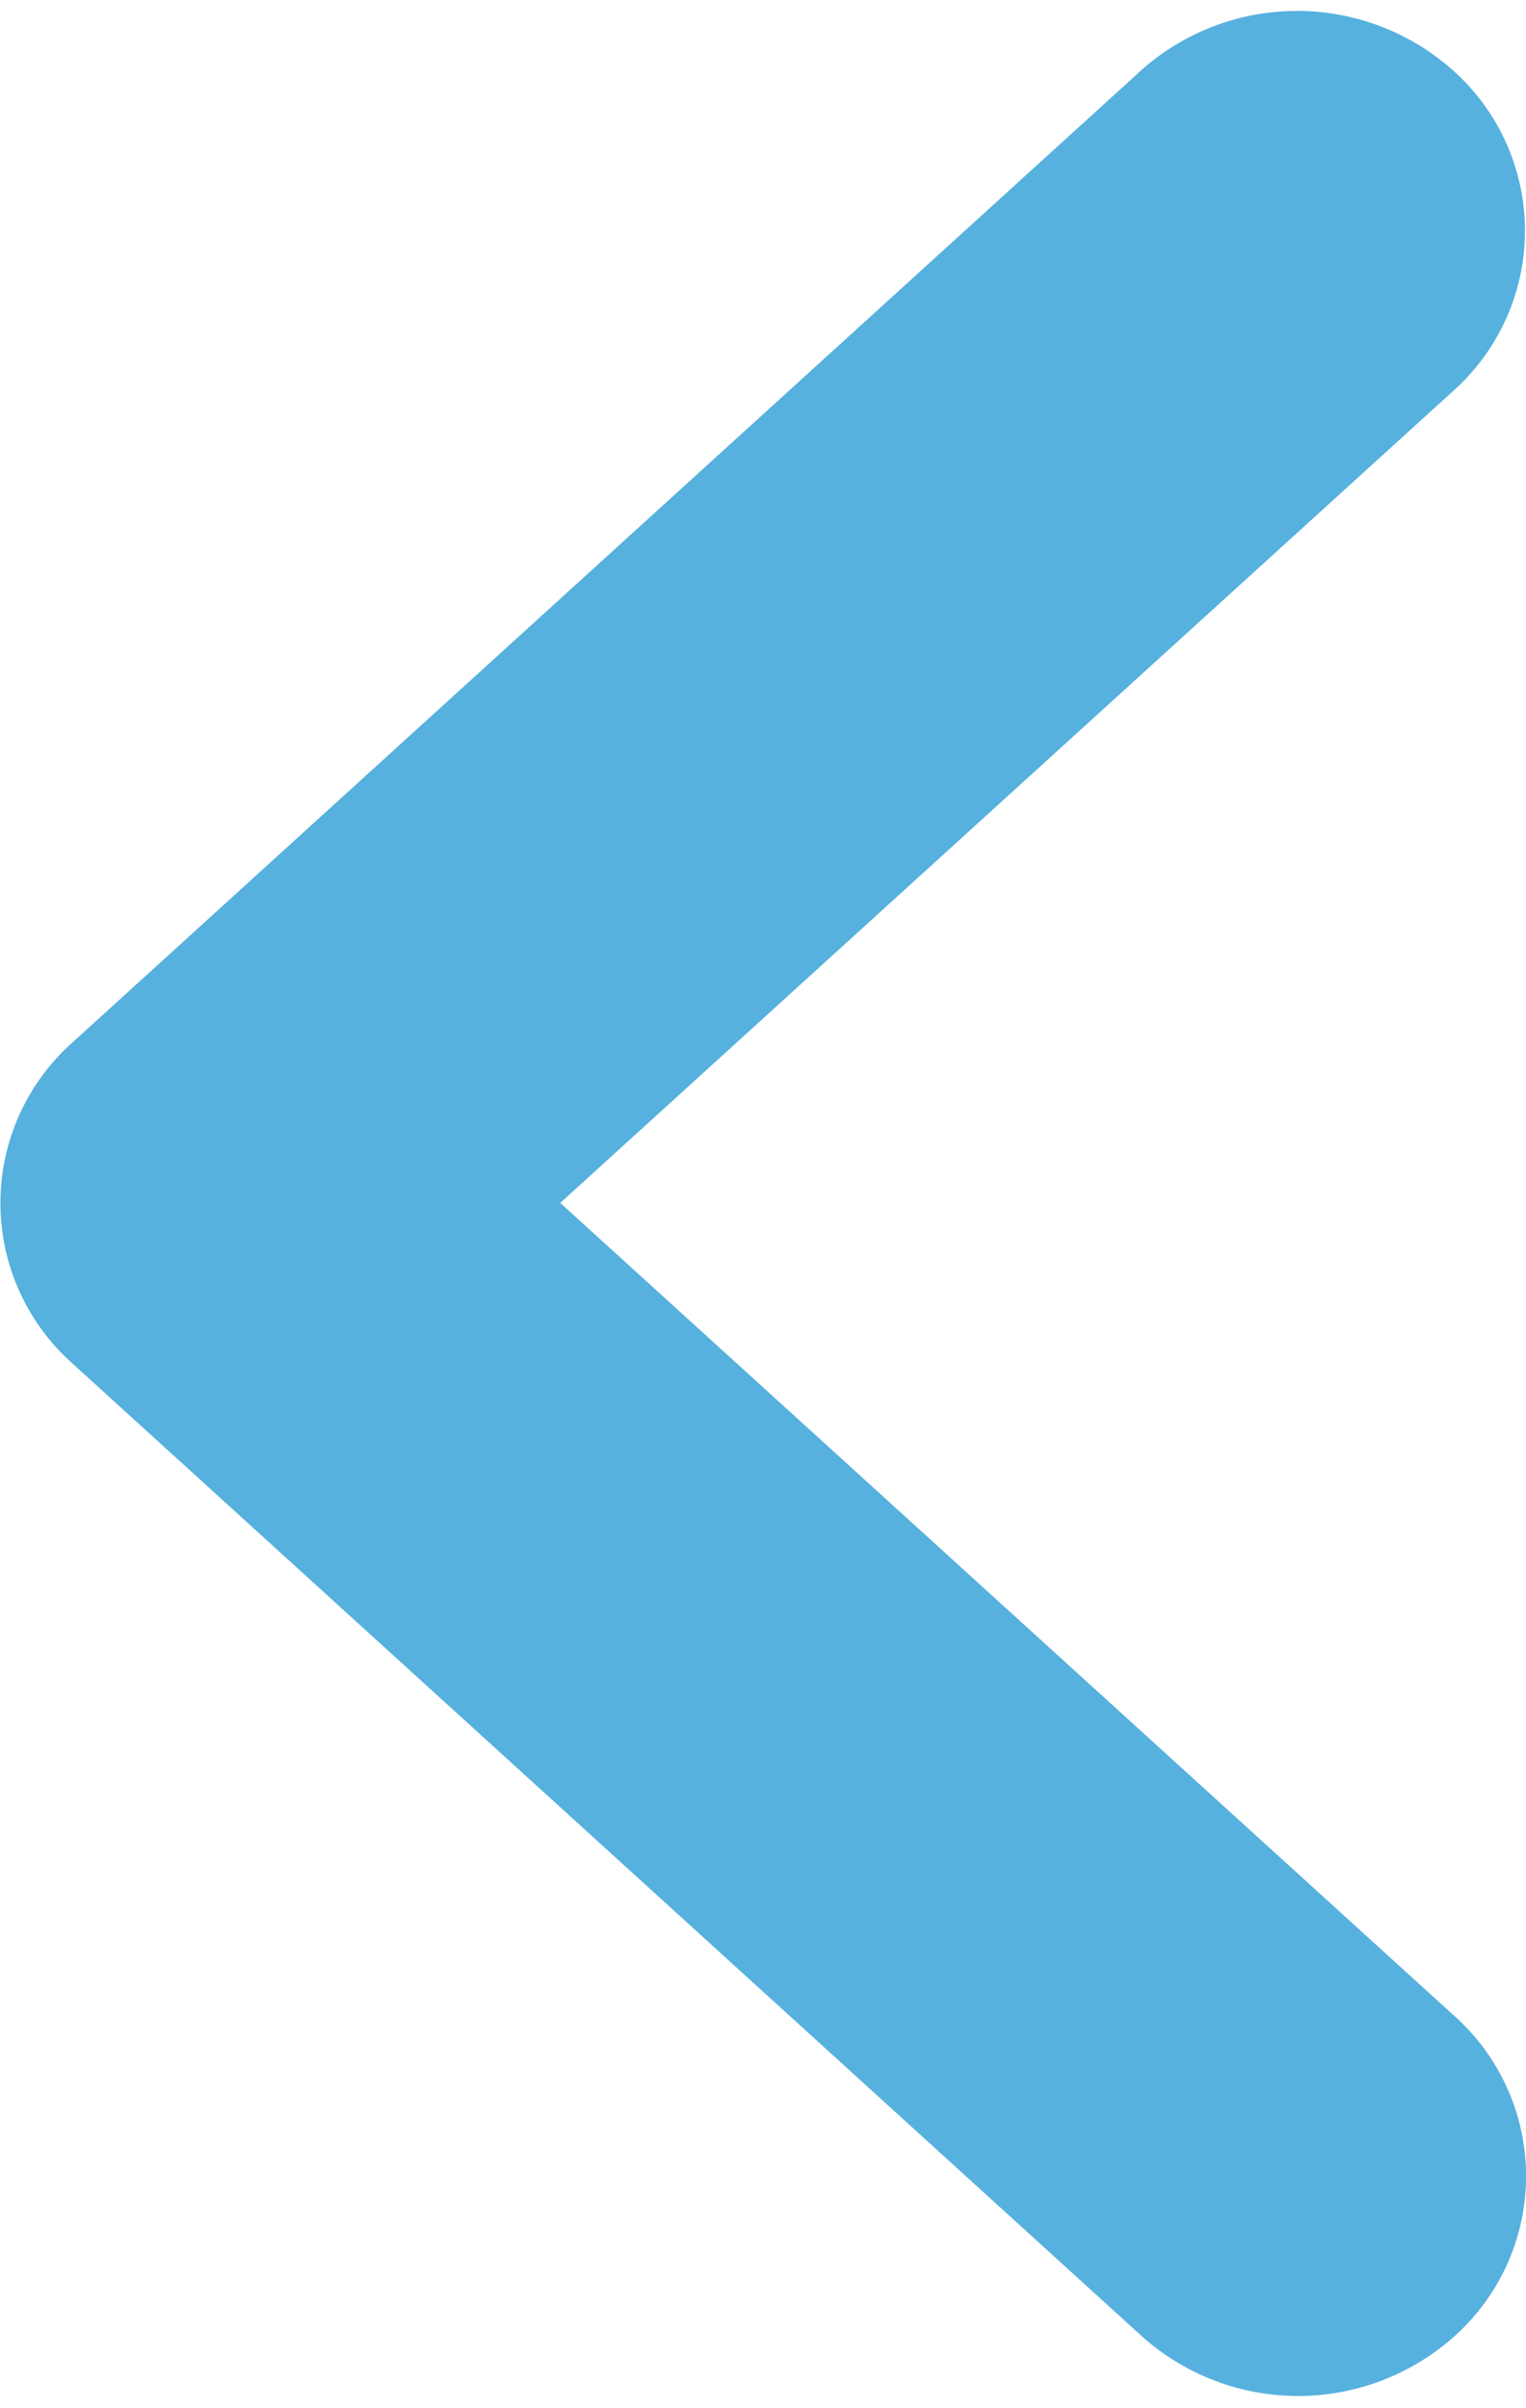 <svg xmlns="http://www.w3.org/2000/svg" width="11" height="17.353" viewBox="0 0 11 17.353"><defs><style>.a{fill:#56b1de;stroke:#56b1de;stroke-width:2px;}</style></defs><g transform="translate(1 1.078)"><g transform="translate(0 0)"><path class="a" d="M102.485,7.181,110.2.165a.689.689,0,0,1,.909.014.547.547,0,0,1,0,.812l-7.26,6.6,7.26,6.6a.548.548,0,0,1,0,.827.689.689,0,0,1-.909,0l-7.715-7.016A.548.548,0,0,1,102.485,7.181Z" transform="translate(-102.297 0)"/></g></g></svg>